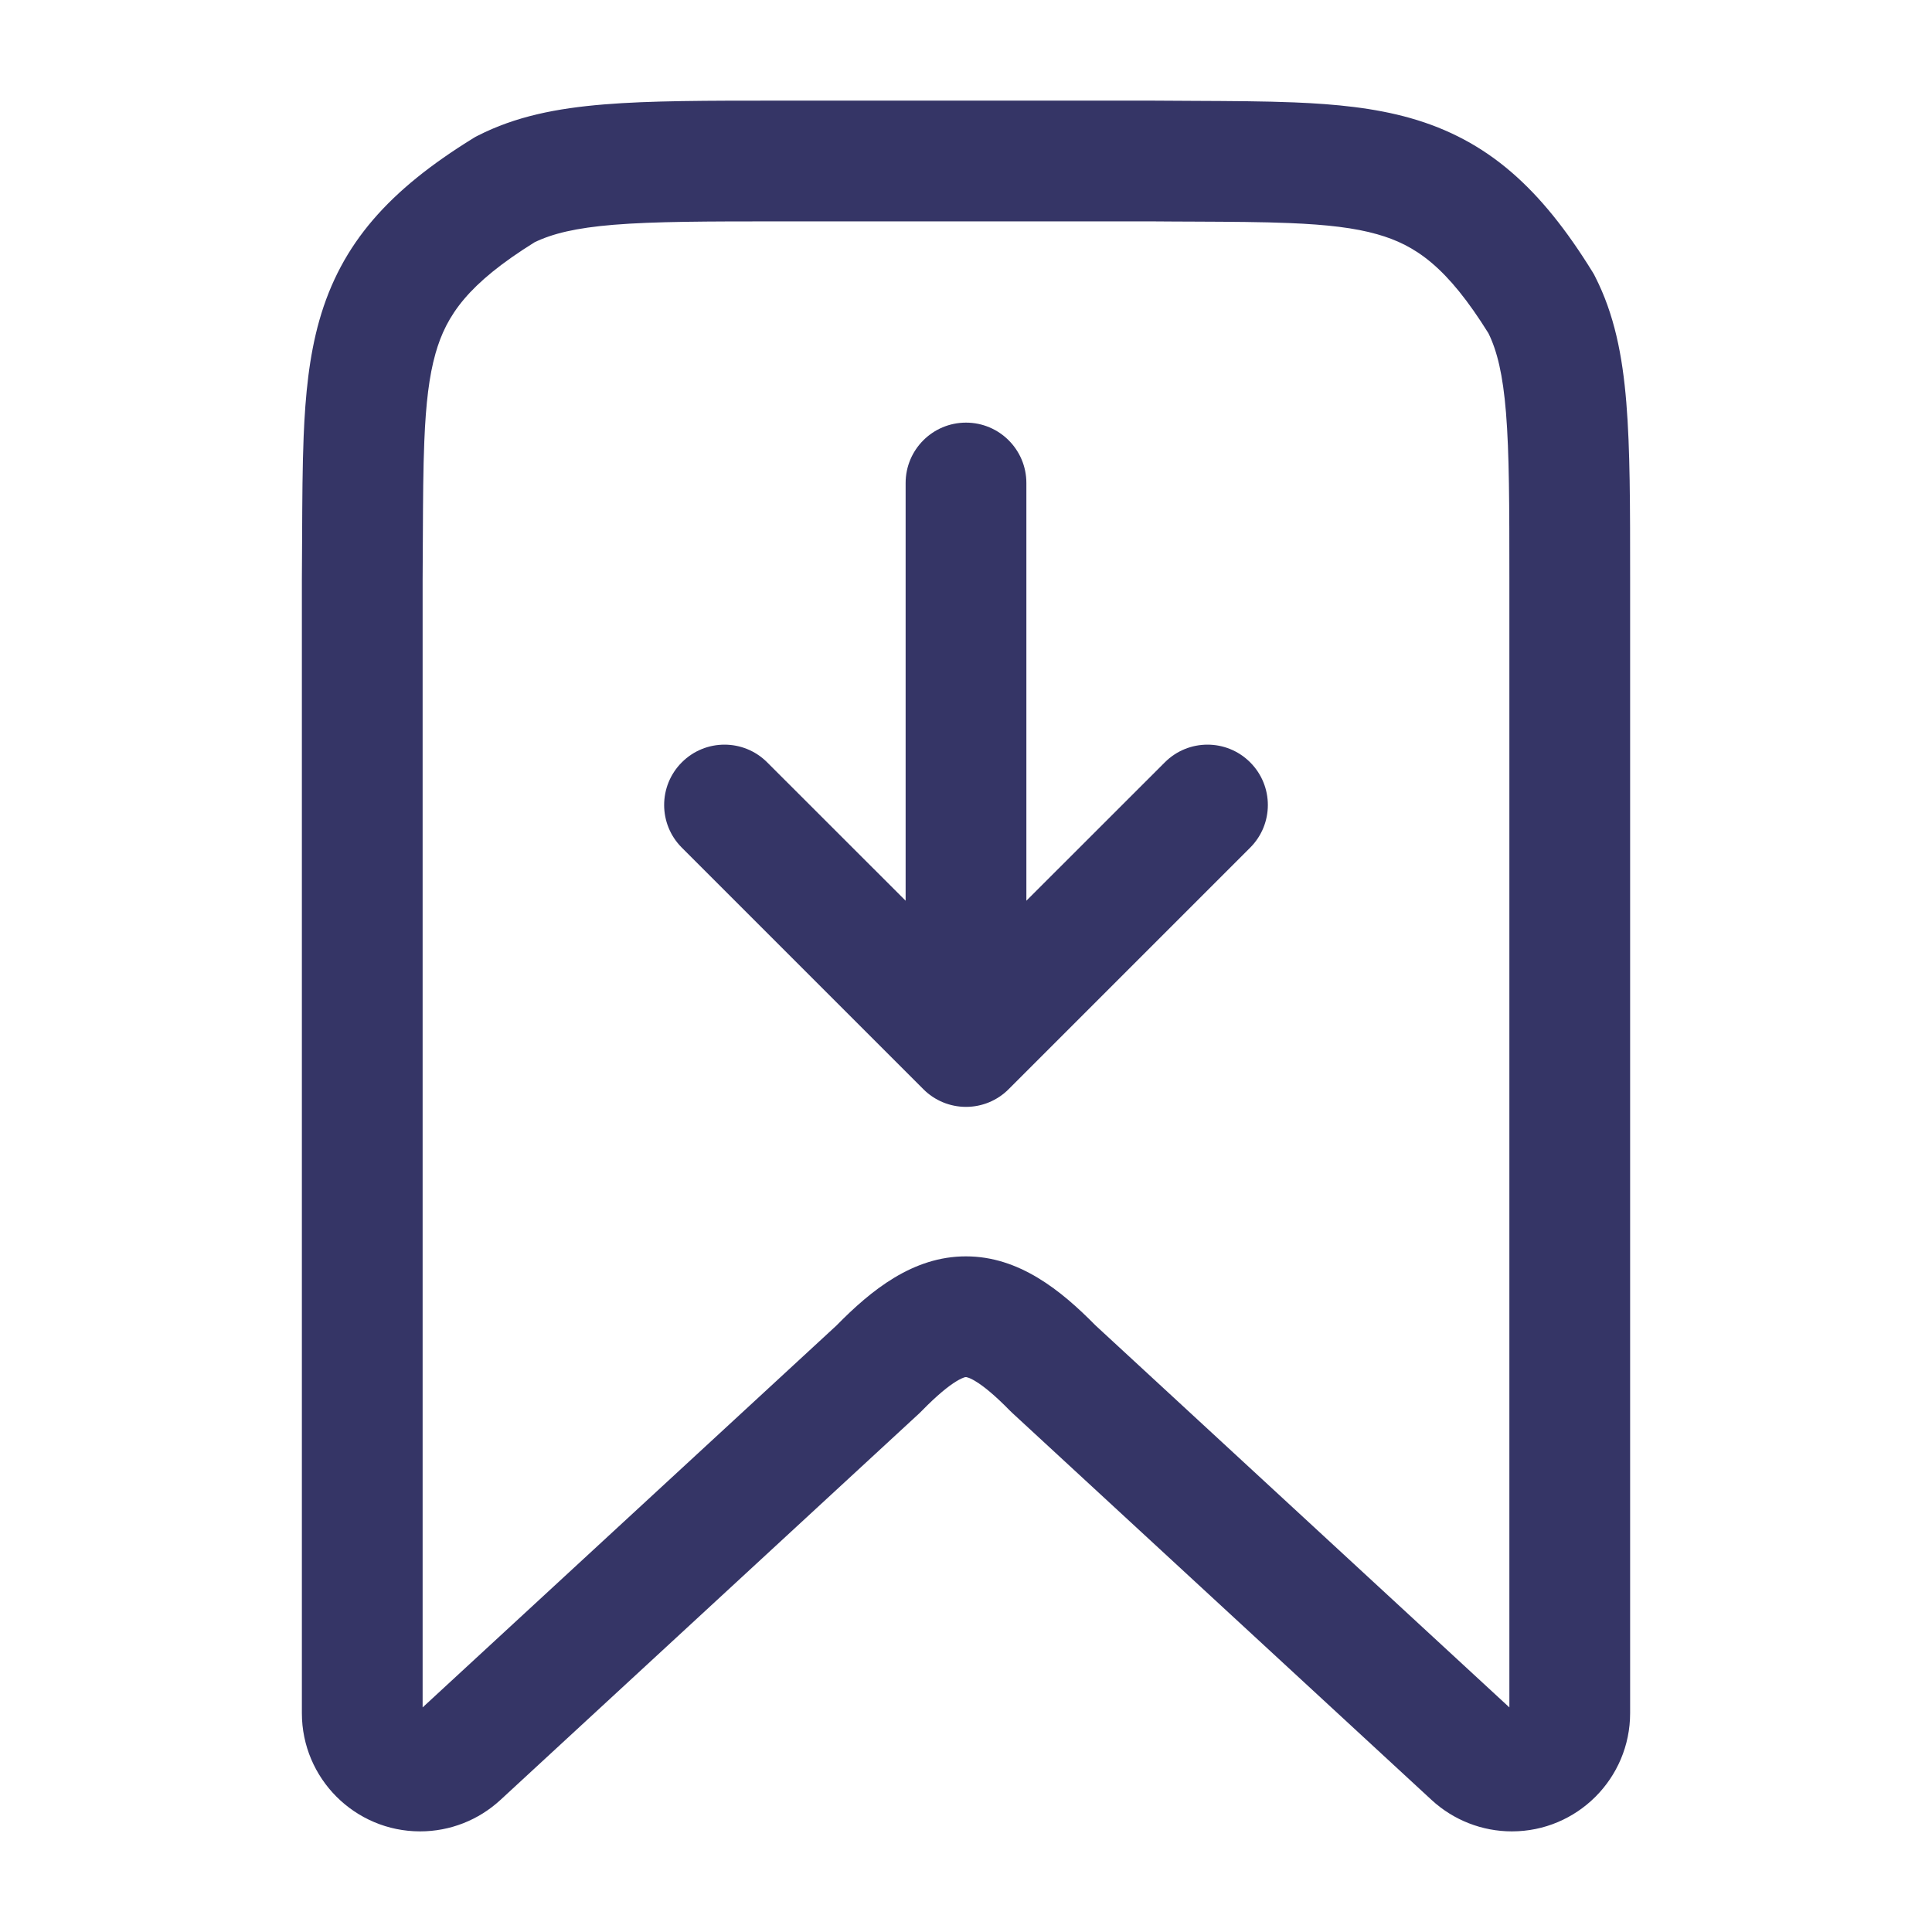 <svg width="24" height="24" viewBox="0 0 24 24" fill="none" xmlns="http://www.w3.org/2000/svg">
<path d="M12 5.25C12.414 5.25 12.75 5.586 12.75 6V11.189L14.47 9.47C14.763 9.177 15.237 9.177 15.53 9.47C15.823 9.763 15.823 10.237 15.53 10.53L12.53 13.53C12.39 13.671 12.199 13.75 12 13.75C11.801 13.75 11.61 13.671 11.47 13.53L8.47 10.53C8.177 10.237 8.177 9.763 8.47 9.47C8.763 9.177 9.237 9.177 9.53 9.47L11.25 11.189V6C11.25 5.586 11.586 5.25 12 5.25Z" fill="#353566"/>
<path fill-rule="evenodd" clip-rule="evenodd" d="M9.668 1.25H14.306C14.485 1.251 14.658 1.252 14.827 1.253C15.287 1.255 15.707 1.257 16.078 1.272C16.591 1.293 17.071 1.34 17.517 1.466C18.48 1.739 19.141 2.338 19.784 3.38C19.795 3.397 19.805 3.415 19.814 3.434C20.054 3.904 20.155 4.415 20.203 5.004C20.25 5.576 20.25 6.285 20.25 7.168V21.281C20.25 22.092 19.592 22.75 18.781 22.75C18.412 22.75 18.056 22.611 17.784 22.36L12.576 17.553C12.567 17.545 12.558 17.536 12.549 17.527C12.358 17.332 12.22 17.22 12.119 17.159C12.072 17.13 12.04 17.117 12.022 17.112C12.006 17.106 11.999 17.107 11.999 17.107L11.998 17.107L11.994 17.107C11.991 17.108 11.986 17.109 11.977 17.111C11.959 17.117 11.928 17.13 11.88 17.159C11.78 17.22 11.642 17.331 11.451 17.526C11.442 17.535 11.433 17.544 11.424 17.553L6.216 22.36C5.944 22.611 5.589 22.75 5.219 22.75C4.408 22.75 3.75 22.092 3.75 21.281V7.194C3.752 7.012 3.752 6.836 3.753 6.666C3.755 6.209 3.757 5.791 3.772 5.421C3.793 4.909 3.84 4.429 3.966 3.983C4.239 3.02 4.838 2.359 5.88 1.716C5.897 1.705 5.915 1.695 5.934 1.686C6.404 1.446 6.915 1.345 7.504 1.297C8.076 1.25 8.785 1.25 9.668 1.25ZM6.64 3.01C5.817 3.523 5.545 3.913 5.41 4.391C5.331 4.669 5.29 5.011 5.271 5.482C5.257 5.823 5.255 6.2 5.253 6.645C5.253 6.82 5.252 7.005 5.25 7.203V21.21L10.393 16.464C10.821 16.028 11.341 15.606 12 15.607C12.658 15.607 13.179 16.028 13.607 16.463L18.75 21.21V7.2C18.75 6.277 18.749 5.63 18.708 5.126C18.669 4.649 18.598 4.361 18.49 4.14C17.977 3.317 17.587 3.045 17.108 2.91C16.831 2.831 16.488 2.79 16.017 2.771C15.675 2.757 15.296 2.755 14.848 2.753C14.675 2.752 14.492 2.752 14.297 2.75H9.7C8.777 2.75 8.13 2.751 7.626 2.792C7.149 2.831 6.861 2.903 6.64 3.01Z" fill="#353566"/>
</svg>
